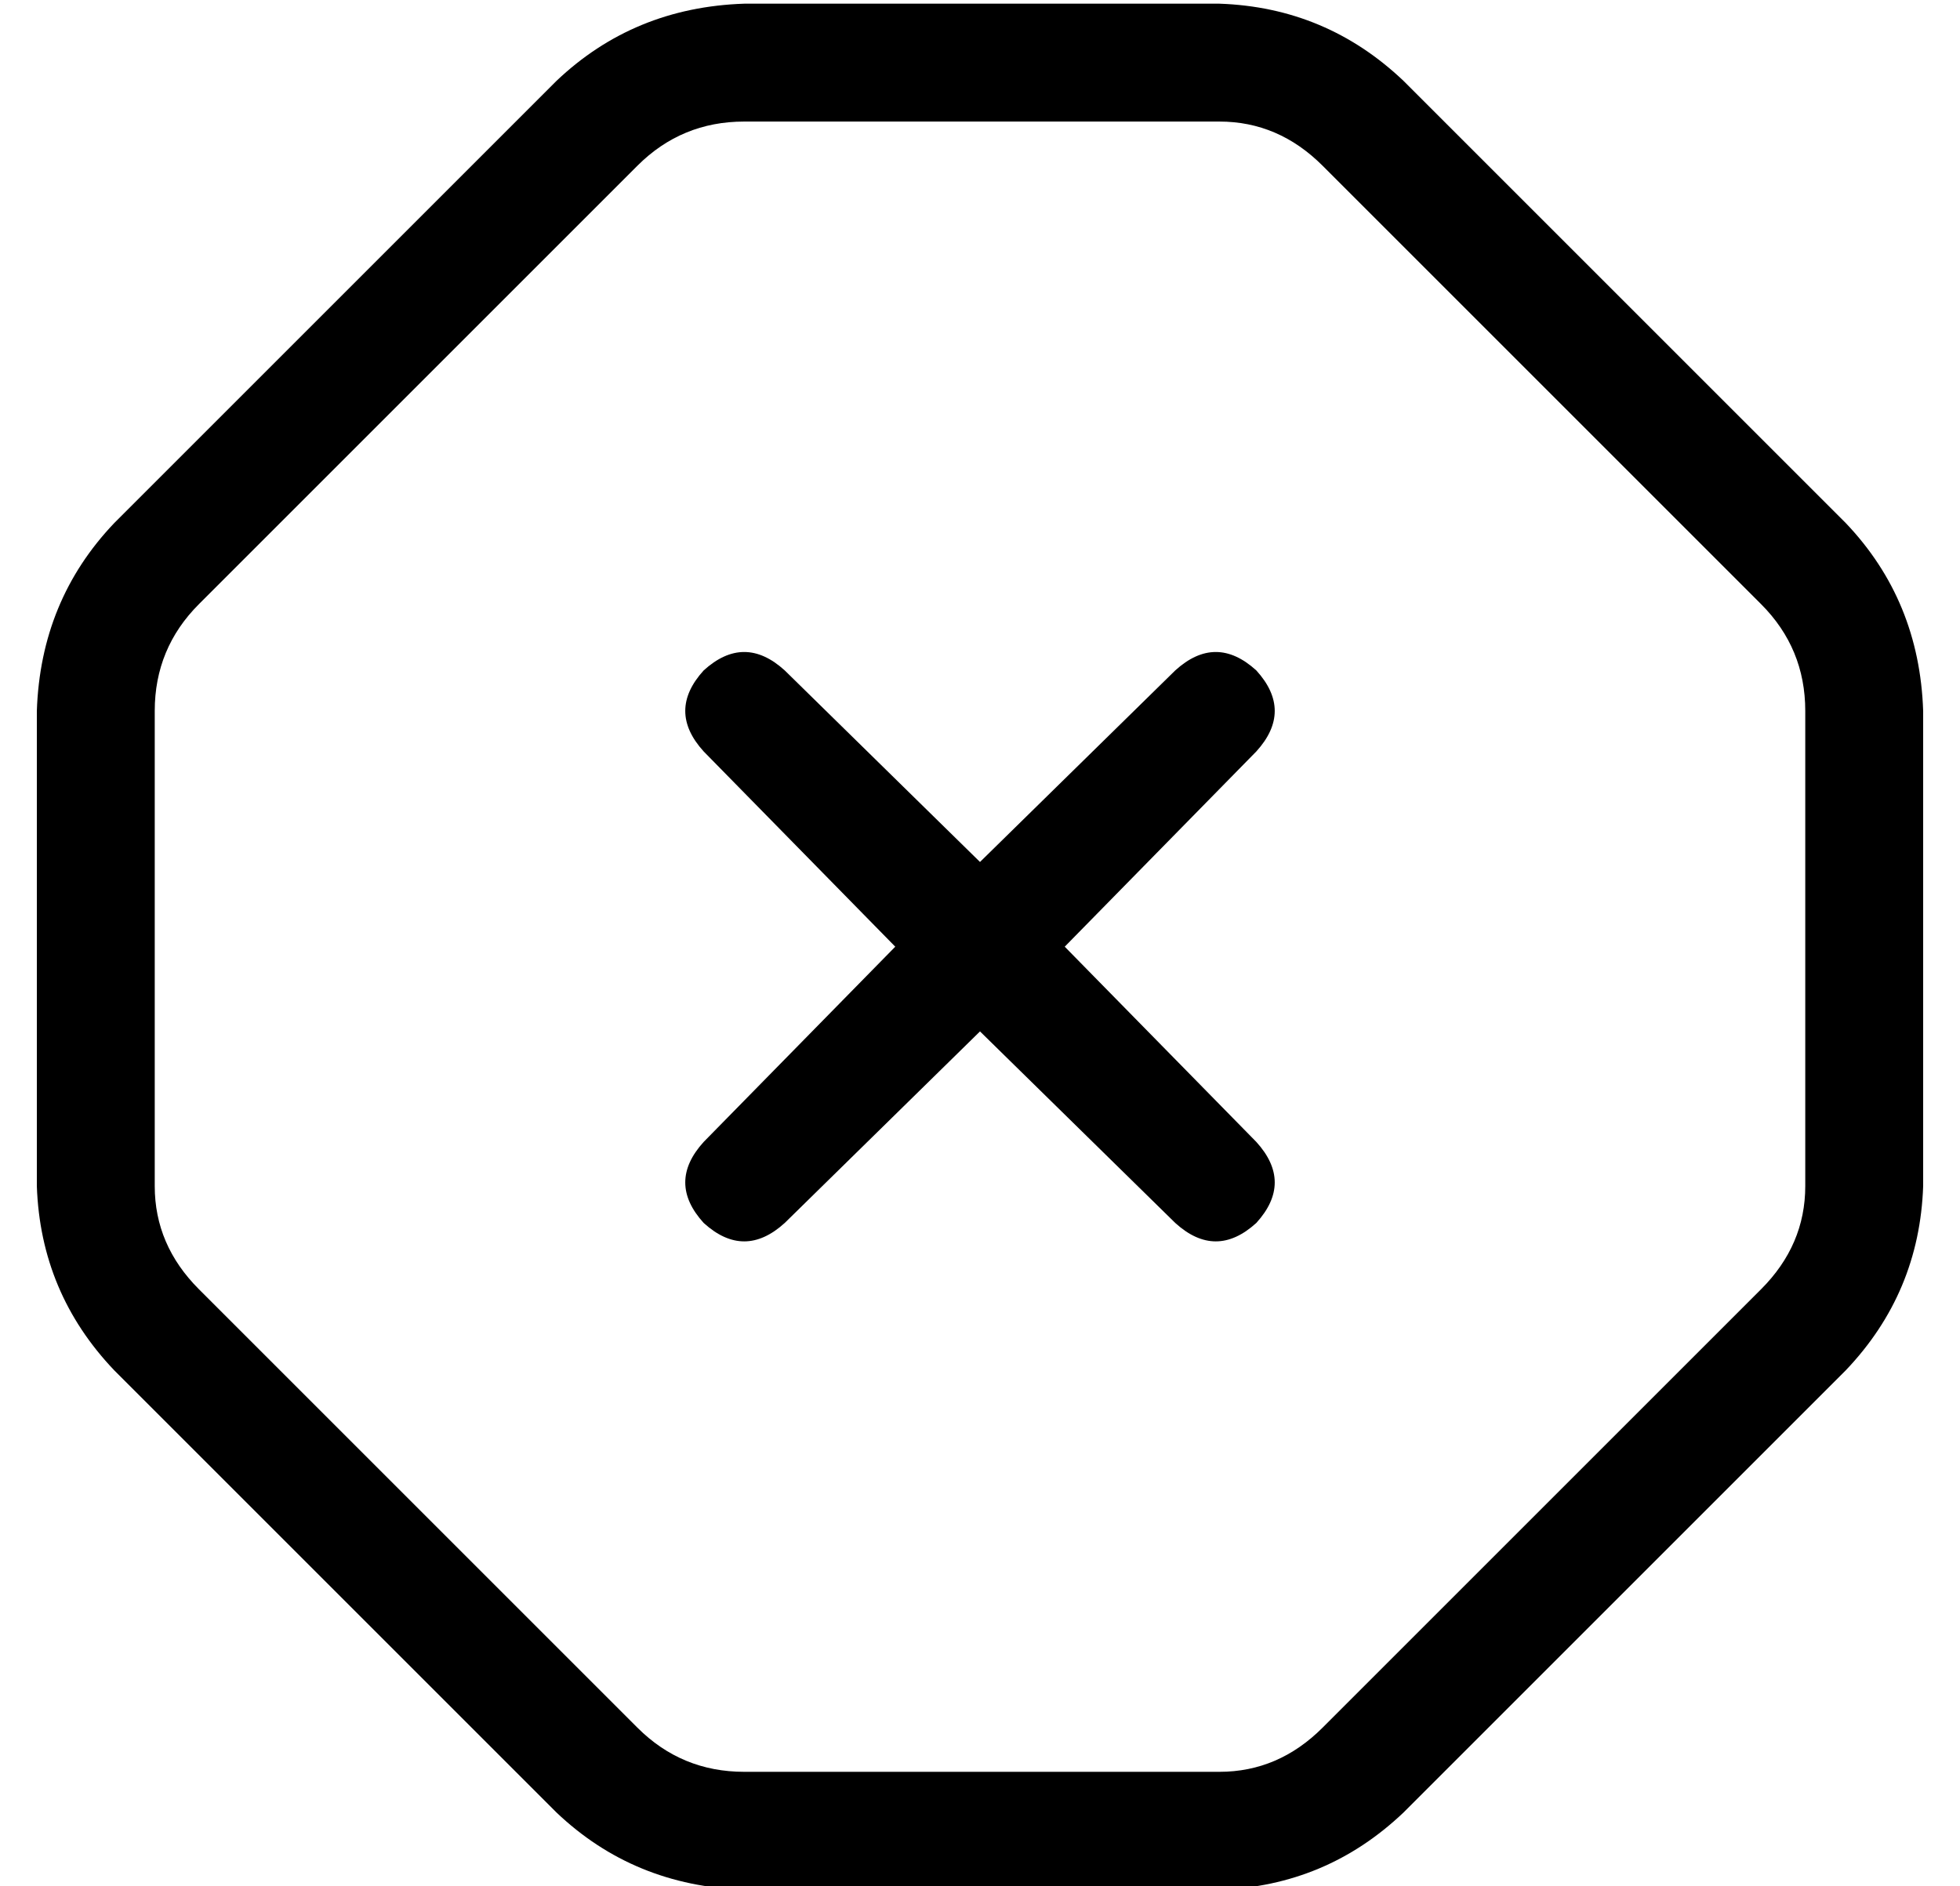 <?xml version="1.0" standalone="no"?>
<!DOCTYPE svg PUBLIC "-//W3C//DTD SVG 1.1//EN" "http://www.w3.org/Graphics/SVG/1.1/DTD/svg11.dtd" >
<svg xmlns="http://www.w3.org/2000/svg" xmlns:xlink="http://www.w3.org/1999/xlink" version="1.1" viewBox="-10 -40 532 512">
   <path fill="currentColor"
d="M192 -7q-17 0 -29 12l-119 119v0q-12 12 -12 29v129v0q0 16 12 28l-23 22v0q-20 -21 -21 -50v-129v0q1 -30 21 -51l120 -120v0q21 -20 51 -21h129v0q29 1 50 21l120 120v0q20 21 21 51v129v0q-1 29 -21 50l-120 120v0q-21 20 -50 21h-129v0q-30 -1 -51 -21l-120 -120v0
l23 -22v0l119 119v0q12 12 29 12h129v0q16 0 28 -12l119 -119v0q12 -12 12 -28v-129v0q0 -17 -12 -29l-119 -119v0q-12 -12 -28 -12h-129v0zM181 142q11 -10 22 0l53 52v0l53 -52v0q11 -10 22 0q10 11 0 22l-52 53v0l52 53v0q10 11 0 22q-11 10 -22 0l-53 -52v0l-53 52v0
q-11 10 -22 0q-10 -11 0 -22l52 -53v0l-52 -53v0q-10 -11 0 -22v0z" />
</svg>
